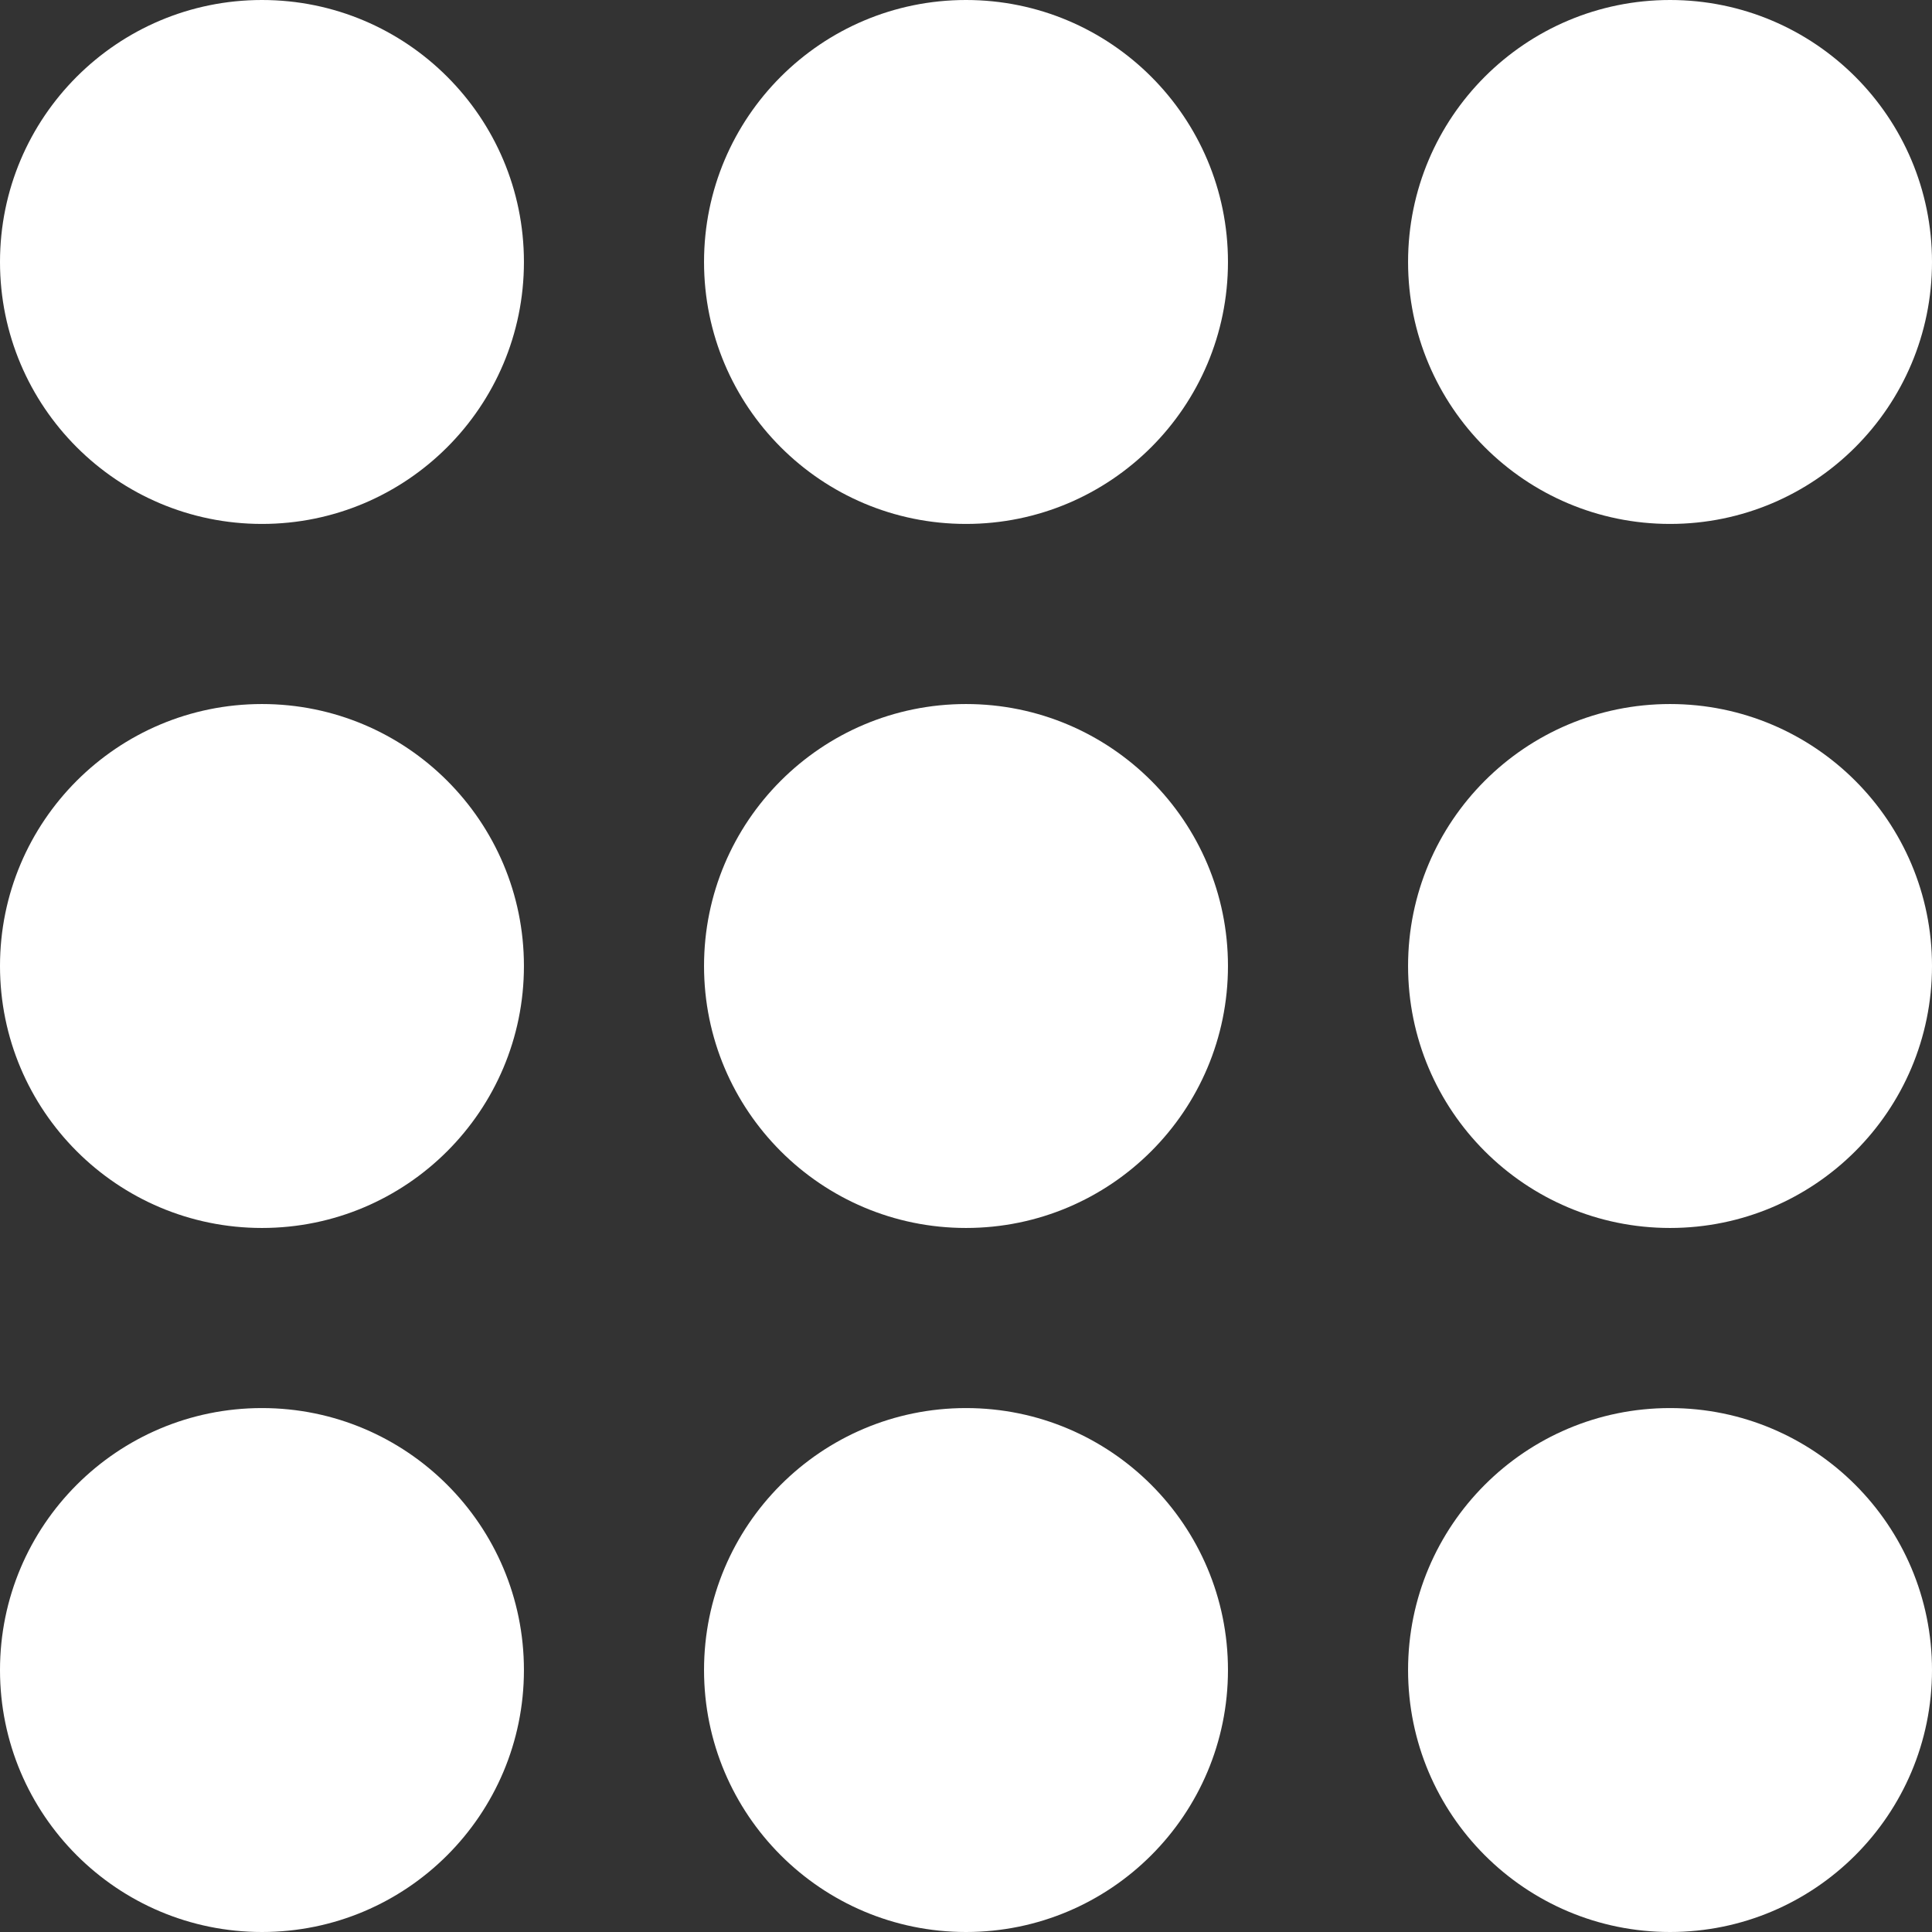 <svg width="118" height="118" viewBox="0 0 118 118" fill="none" xmlns="http://www.w3.org/2000/svg">
<rect x="0" y="0" width="118" height="118" fill="#333333" stroke="none"/>
<circle cx="16" cy="16" r="16" fill="white"/>
<circle cx="59" cy="16" r="16" fill="white"/>
<circle cx="102" cy="16" r="16" fill="white"/>
<circle cx="102" cy="59" r="16" fill="white"/>
<circle cx="59" cy="59" r="16" fill="white"/>
<circle cx="16" cy="59" r="16" fill="white"/>
<circle cx="102" cy="102" r="16" fill="white"/>
<circle cx="59" cy="102" r="16" fill="white"/>
<circle cx="16" cy="102" r="16" fill="white"/>
</svg>
